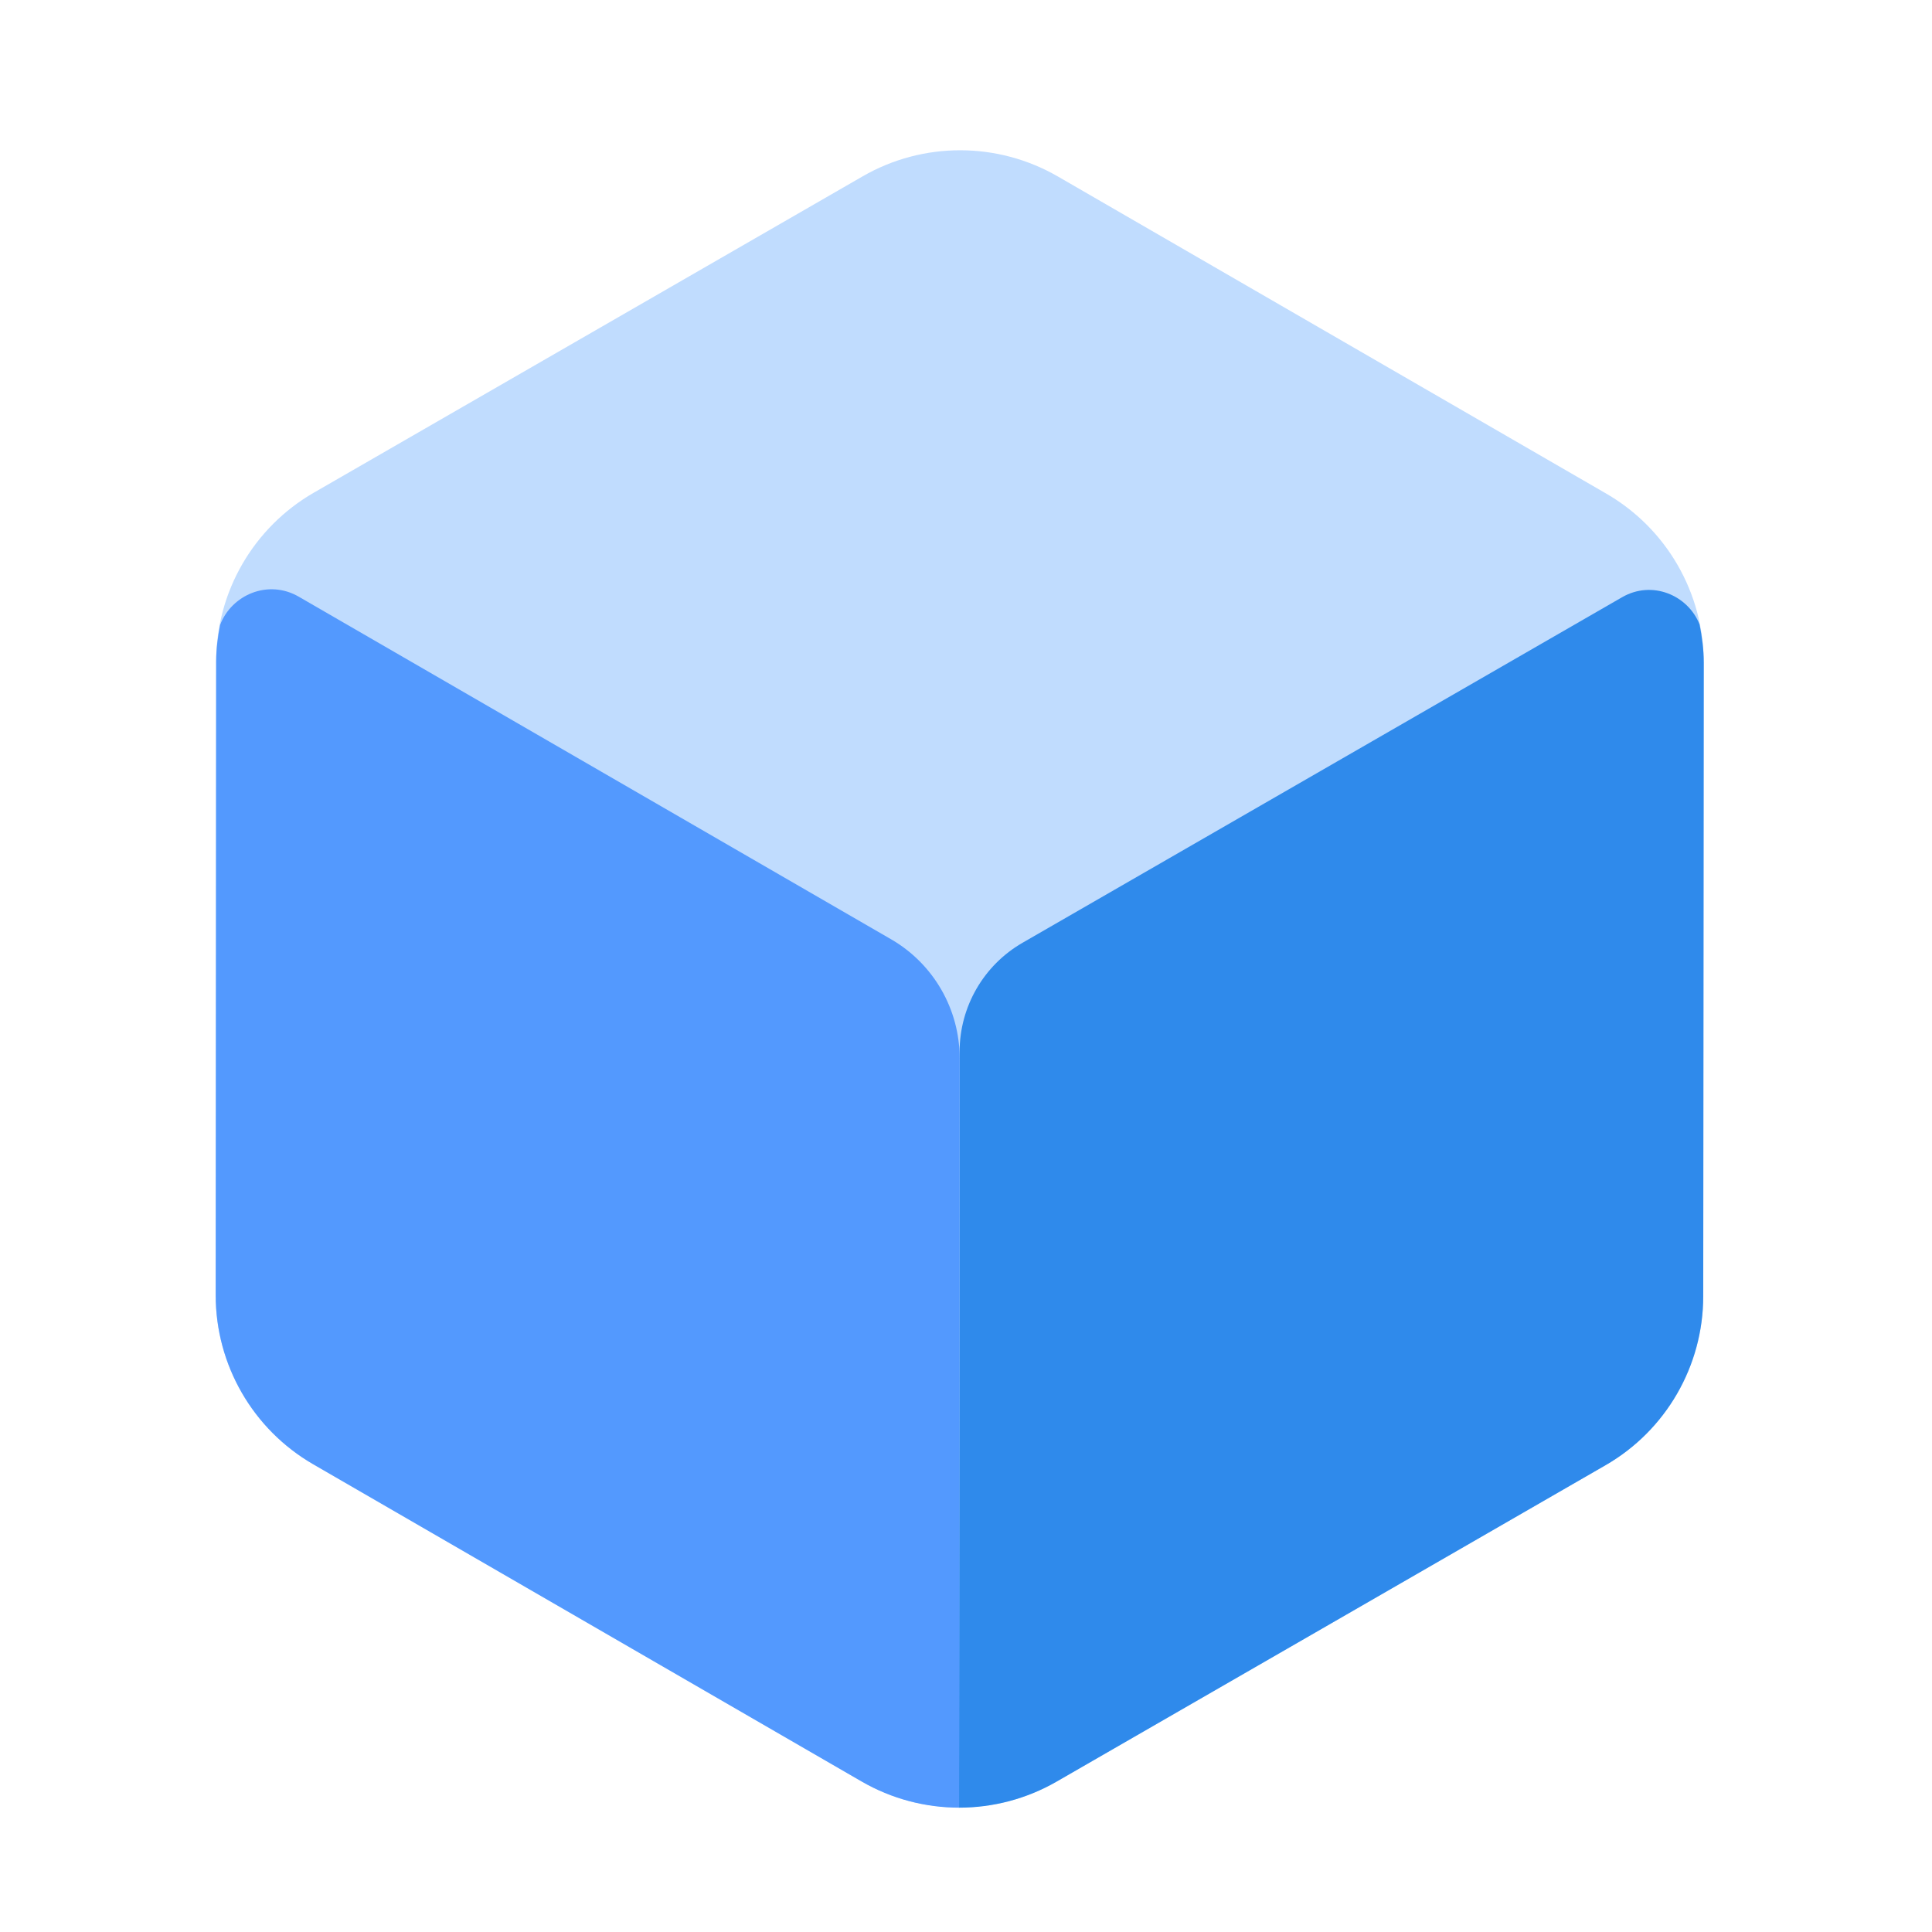 <svg width="51" height="51" viewBox="0 0 51 51" fill="none" xmlns="http://www.w3.org/2000/svg">
<g clip-path="url(#clip0_432_1877)">
<g clip-path="url(#clip1_432_1877)">
<path d="M5.692 34.188L5.705 17.467C5.706 15.625 6.69 13.924 8.285 13.005L22.772 4.655C24.367 3.735 26.332 3.738 27.926 4.659L42.401 13.03C43.995 13.952 44.976 15.654 44.975 17.495L44.962 34.217C44.961 36.058 43.977 37.759 42.382 38.678L27.895 47.028C26.3 47.948 24.335 47.945 22.741 47.024L8.266 38.653C6.672 37.732 5.691 36.029 5.692 34.188Z" fill="#C0DCFE"/>
<path d="M44.975 17.496C44.975 17.151 44.93 16.813 44.864 16.483C44.556 15.708 43.61 15.308 42.818 15.766L26.994 24.886C25.966 25.478 25.333 26.573 25.331 27.761L25.316 47.718C26.206 47.718 27.096 47.489 27.894 47.029L35.138 42.855L42.381 38.679C43.976 37.761 44.96 36.059 44.961 34.218L44.975 17.496Z" fill="#2F8AEB"/>
<path d="M25.318 47.717L25.333 27.937C25.333 26.641 24.643 25.442 23.52 24.793L7.888 15.752C7.08 15.284 6.113 15.699 5.81 16.497C5.749 16.814 5.706 17.137 5.706 17.467L5.701 24.764L5.694 34.188C5.694 36.029 6.674 37.731 8.268 38.653L15.505 42.839L22.743 47.026C23.539 47.487 24.429 47.717 25.319 47.718L25.318 47.717Z" fill="#5399FE"/>
</g>
</g>
<defs>
<clipPath id="clip0_432_1877">
<rect width="50" height="50" fill="white" transform="translate(0.667 0.675)"/>
</clipPath>
<clipPath id="clip1_432_1877">
<rect width="50" height="50" fill="white" transform="translate(0.333 0.842)"/>
</clipPath>
</defs>
</svg>
